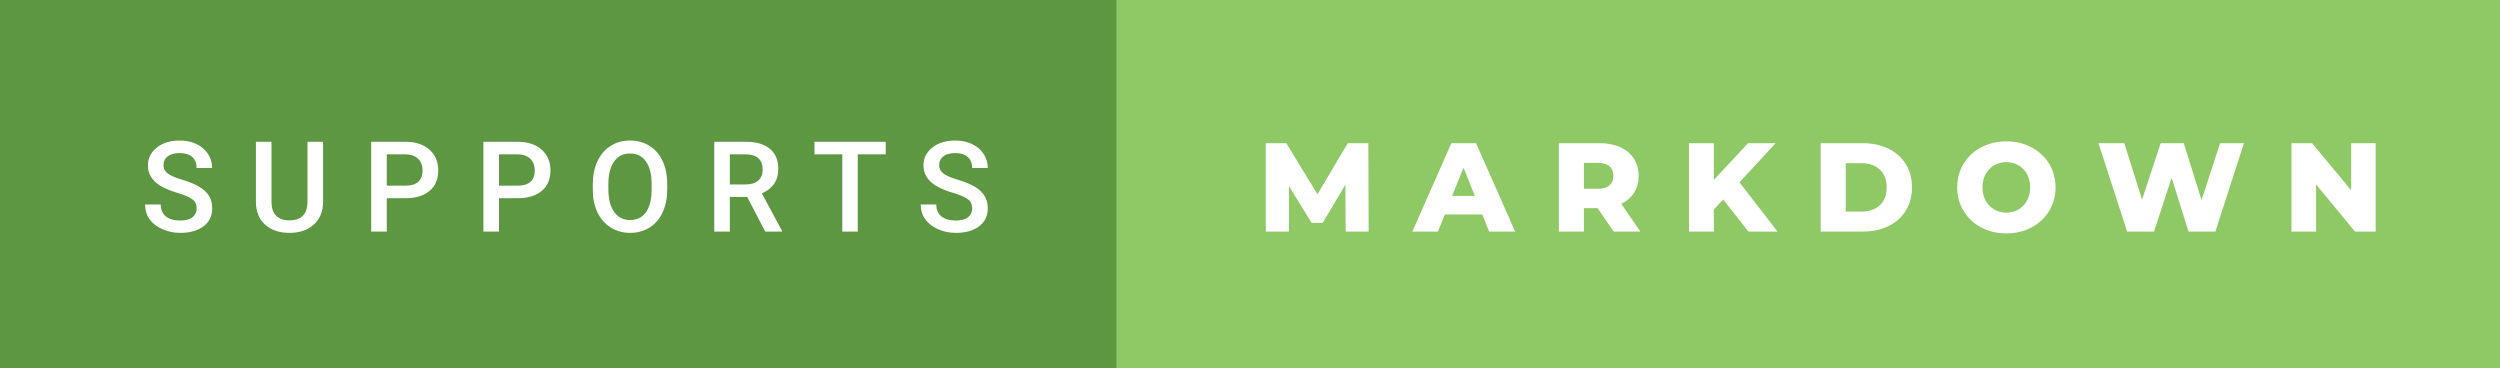 <svg xmlns="http://www.w3.org/2000/svg" width="237.48" height="35" viewBox="0 0 237.48 35"><rect x="0" y="0" width="237.48" height="35" fill="#333333" stroke="none"/><rect class="svg__rect" x="0" y="0" width="108.05" height="35" fill="#5D9741"/><rect class="svg__rect" x="106.05" y="0" width="131.43" height="35" fill="#8FC965"/><path class="svg__text" d="M13.78 19.42L13.78 19.42L15.27 19.42Q15.27 20.15 15.75 20.55Q16.23 20.95 17.12 20.95L17.12 20.95Q17.90 20.95 18.29 20.63Q18.68 20.32 18.68 19.80L18.68 19.80Q18.68 19.24 18.28 18.94Q17.89 18.63 16.85 18.32Q15.82 18.01 15.21 17.63L15.21 17.63Q14.05 16.90 14.05 15.72L14.05 15.72Q14.05 14.69 14.89 14.02Q15.73 13.35 17.07 13.35L17.07 13.35Q17.96 13.35 18.66 13.68Q19.36 14.01 19.75 14.61Q20.15 15.22 20.15 15.96L20.15 15.96L18.68 15.96Q18.68 15.29 18.26 14.91Q17.84 14.54 17.06 14.54L17.06 14.54Q16.33 14.54 15.93 14.85Q15.53 15.16 15.53 15.71L15.53 15.71Q15.53 16.18 15.96 16.50Q16.40 16.81 17.39 17.10Q18.39 17.40 18.99 17.78Q19.60 18.16 19.88 18.65Q20.16 19.13 20.16 19.79L20.16 19.79Q20.16 20.86 19.34 21.49Q18.52 22.12 17.12 22.12L17.12 22.12Q16.20 22.12 15.42 21.77Q14.64 21.43 14.21 20.83Q13.78 20.22 13.78 19.42ZM24.31 19.16L24.31 19.16L24.31 13.47L25.79 13.47L25.79 19.18Q25.79 20.03 26.22 20.48Q26.66 20.93 27.50 20.93L27.50 20.93Q29.21 20.93 29.21 19.13L29.21 19.13L29.21 13.47L30.69 13.47L30.69 19.17Q30.69 20.53 29.82 21.32Q28.95 22.12 27.50 22.12L27.50 22.12Q26.04 22.12 25.17 21.33Q24.31 20.55 24.31 19.16ZM36.74 22L35.26 22L35.26 13.47L38.52 13.47Q39.95 13.47 40.79 14.21Q41.63 14.96 41.63 16.18L41.63 16.18Q41.63 17.44 40.81 18.13Q39.99 18.83 38.50 18.83L38.50 18.83L36.74 18.83L36.74 22ZM36.74 14.66L36.74 17.64L38.52 17.64Q39.31 17.64 39.73 17.27Q40.14 16.90 40.14 16.19L40.14 16.19Q40.14 15.50 39.72 15.09Q39.30 14.68 38.56 14.66L38.56 14.66L36.74 14.66ZM47.40 22L45.92 22L45.92 13.47L49.18 13.47Q50.61 13.47 51.45 14.21Q52.29 14.96 52.29 16.18L52.29 16.18Q52.29 17.44 51.47 18.13Q50.64 18.83 49.16 18.83L49.16 18.83L47.40 18.83L47.40 22ZM47.40 14.66L47.40 17.64L49.18 17.64Q49.97 17.64 50.39 17.27Q50.80 16.90 50.80 16.19L50.80 16.19Q50.80 15.50 50.38 15.09Q49.96 14.68 49.22 14.66L49.22 14.66L47.40 14.66ZM56.31 18.00L56.31 18.00L56.31 17.52Q56.31 16.28 56.75 15.32Q57.19 14.37 58.00 13.86Q58.80 13.35 59.84 13.35Q60.89 13.35 61.69 13.85Q62.50 14.35 62.94 15.29Q63.38 16.23 63.38 17.48L63.38 17.48L63.38 17.96Q63.38 19.21 62.95 20.16Q62.52 21.10 61.71 21.61Q60.90 22.12 59.86 22.12L59.86 22.12Q58.82 22.12 58.01 21.61Q57.20 21.10 56.75 20.17Q56.31 19.23 56.31 18.00ZM57.79 17.46L57.79 17.96Q57.79 19.36 58.34 20.13Q58.88 20.90 59.86 20.90L59.86 20.90Q60.84 20.90 61.37 20.15Q61.90 19.40 61.90 17.96L61.90 17.96L61.90 17.51Q61.90 16.09 61.36 15.34Q60.83 14.58 59.84 14.58L59.84 14.58Q58.88 14.58 58.34 15.33Q57.80 16.09 57.79 17.46L57.79 17.46ZM69.33 22L67.85 22L67.85 13.47L70.85 13.47Q72.32 13.47 73.13 14.13Q73.93 14.79 73.93 16.05L73.93 16.05Q73.93 16.90 73.52 17.48Q73.10 18.06 72.37 18.37L72.37 18.37L74.28 21.92L74.28 22L72.69 22L70.98 18.71L69.33 18.71L69.33 22ZM69.33 14.66L69.33 17.52L70.85 17.52Q71.60 17.52 72.03 17.15Q72.45 16.77 72.45 16.11L72.45 16.11Q72.45 15.43 72.06 15.05Q71.67 14.68 70.89 14.66L70.89 14.66L69.33 14.66ZM80.01 14.66L77.37 14.66L77.37 13.47L84.14 13.47L84.14 14.66L81.48 14.66L81.48 22L80.01 22L80.01 14.66ZM87.46 19.42L87.46 19.42L88.94 19.42Q88.94 20.15 89.42 20.55Q89.90 20.95 90.80 20.95L90.80 20.95Q91.57 20.95 91.96 20.63Q92.35 20.32 92.35 19.80L92.35 19.80Q92.35 19.24 91.96 18.94Q91.56 18.63 90.53 18.32Q89.50 18.01 88.89 17.63L88.89 17.63Q87.72 16.90 87.72 15.72L87.72 15.72Q87.72 14.69 88.56 14.02Q89.40 13.35 90.75 13.35L90.75 13.35Q91.64 13.35 92.33 13.68Q93.03 14.01 93.43 14.61Q93.83 15.22 93.83 15.96L93.83 15.96L92.35 15.96Q92.35 15.29 91.93 14.91Q91.51 14.54 90.73 14.54L90.73 14.54Q90.01 14.54 89.61 14.85Q89.21 15.16 89.21 15.71L89.21 15.71Q89.21 16.18 89.64 16.50Q90.07 16.81 91.07 17.10Q92.06 17.40 92.67 17.78Q93.27 18.16 93.55 18.65Q93.83 19.13 93.83 19.79L93.83 19.79Q93.83 20.86 93.02 21.49Q92.20 22.12 90.80 22.12L90.80 22.12Q89.87 22.12 89.10 21.77Q88.32 21.43 87.89 20.83Q87.46 20.22 87.46 19.42Z" fill="#FFFFFF"/><path class="svg__text" d="M122.44 22L120.24 22L120.24 13.60L122.19 13.60L125.15 18.45L128.03 13.60L129.98 13.60L130.01 22L127.83 22L127.80 17.55L125.64 21.17L124.59 21.17L122.44 17.67L122.44 22ZM136.59 22L134.16 22L137.87 13.60L140.21 13.60L143.93 22L141.46 22L140.80 20.37L137.25 20.37L136.59 22ZM139.02 15.93L137.94 18.61L140.10 18.61L139.02 15.93ZM150.46 22L148.08 22L148.08 13.60L151.93 13.60Q153.07 13.60 153.91 13.98Q154.74 14.35 155.20 15.06Q155.66 15.76 155.66 16.71L155.66 16.71Q155.66 17.62 155.23 18.30Q154.80 18.98 154.01 19.36L154.01 19.36L155.82 22L153.28 22L151.76 19.77L150.46 19.77L150.46 22ZM150.46 15.47L150.46 17.93L151.78 17.93Q152.51 17.93 152.88 17.61Q153.26 17.29 153.26 16.71L153.26 16.71Q153.26 16.12 152.88 15.79Q152.51 15.47 151.78 15.47L151.78 15.47L150.46 15.47ZM162.80 22L160.44 22L160.44 13.60L162.80 13.60L162.80 17.09L166.05 13.60L168.67 13.60L165.24 17.32L168.85 22L166.09 22L163.69 18.95L162.80 19.90L162.80 22ZM176.93 22L172.95 22L172.95 13.60L176.93 13.60Q178.31 13.60 179.38 14.12Q180.44 14.63 181.03 15.58Q181.62 16.53 181.62 17.80L181.62 17.80Q181.62 19.07 181.03 20.02Q180.44 20.97 179.38 21.48Q178.31 22 176.93 22L176.93 22ZM175.33 15.50L175.33 20.10L176.83 20.10Q177.91 20.10 178.57 19.49Q179.22 18.88 179.22 17.80L179.22 17.80Q179.22 16.72 178.57 16.11Q177.91 15.50 176.83 15.50L176.83 15.50L175.33 15.50ZM185.92 17.80L185.92 17.80Q185.92 16.55 186.53 15.55Q187.13 14.56 188.19 14.00Q189.26 13.43 190.59 13.43L190.59 13.43Q191.92 13.43 192.98 14.00Q194.04 14.56 194.65 15.55Q195.26 16.55 195.26 17.80L195.26 17.80Q195.26 19.05 194.65 20.04Q194.04 21.04 192.98 21.60Q191.92 22.17 190.59 22.17L190.59 22.17Q189.26 22.17 188.19 21.60Q187.13 21.04 186.53 20.04Q185.92 19.05 185.92 17.80ZM188.32 17.80L188.32 17.80Q188.32 18.51 188.62 19.05Q188.92 19.60 189.44 19.90Q189.95 20.20 190.59 20.20L190.59 20.20Q191.22 20.20 191.74 19.90Q192.26 19.60 192.55 19.05Q192.85 18.51 192.85 17.80L192.85 17.80Q192.85 17.09 192.55 16.54Q192.26 16 191.74 15.70Q191.22 15.40 190.59 15.40L190.59 15.40Q189.95 15.40 189.43 15.70Q188.92 16 188.62 16.54Q188.32 17.09 188.32 17.80ZM202.06 22L199.34 13.60L201.79 13.60L203.48 18.96L205.25 13.60L207.44 13.60L209.13 19.01L210.89 13.60L213.16 13.60L210.44 22L207.89 22L206.29 16.89L204.61 22L202.06 22ZM220.01 22L217.67 22L217.67 13.60L219.63 13.60L223.34 18.07L223.34 13.60L225.67 13.60L225.67 22L223.71 22L220.01 17.52L220.01 22Z" fill="#FFFFFF" x="119.05"/></svg>